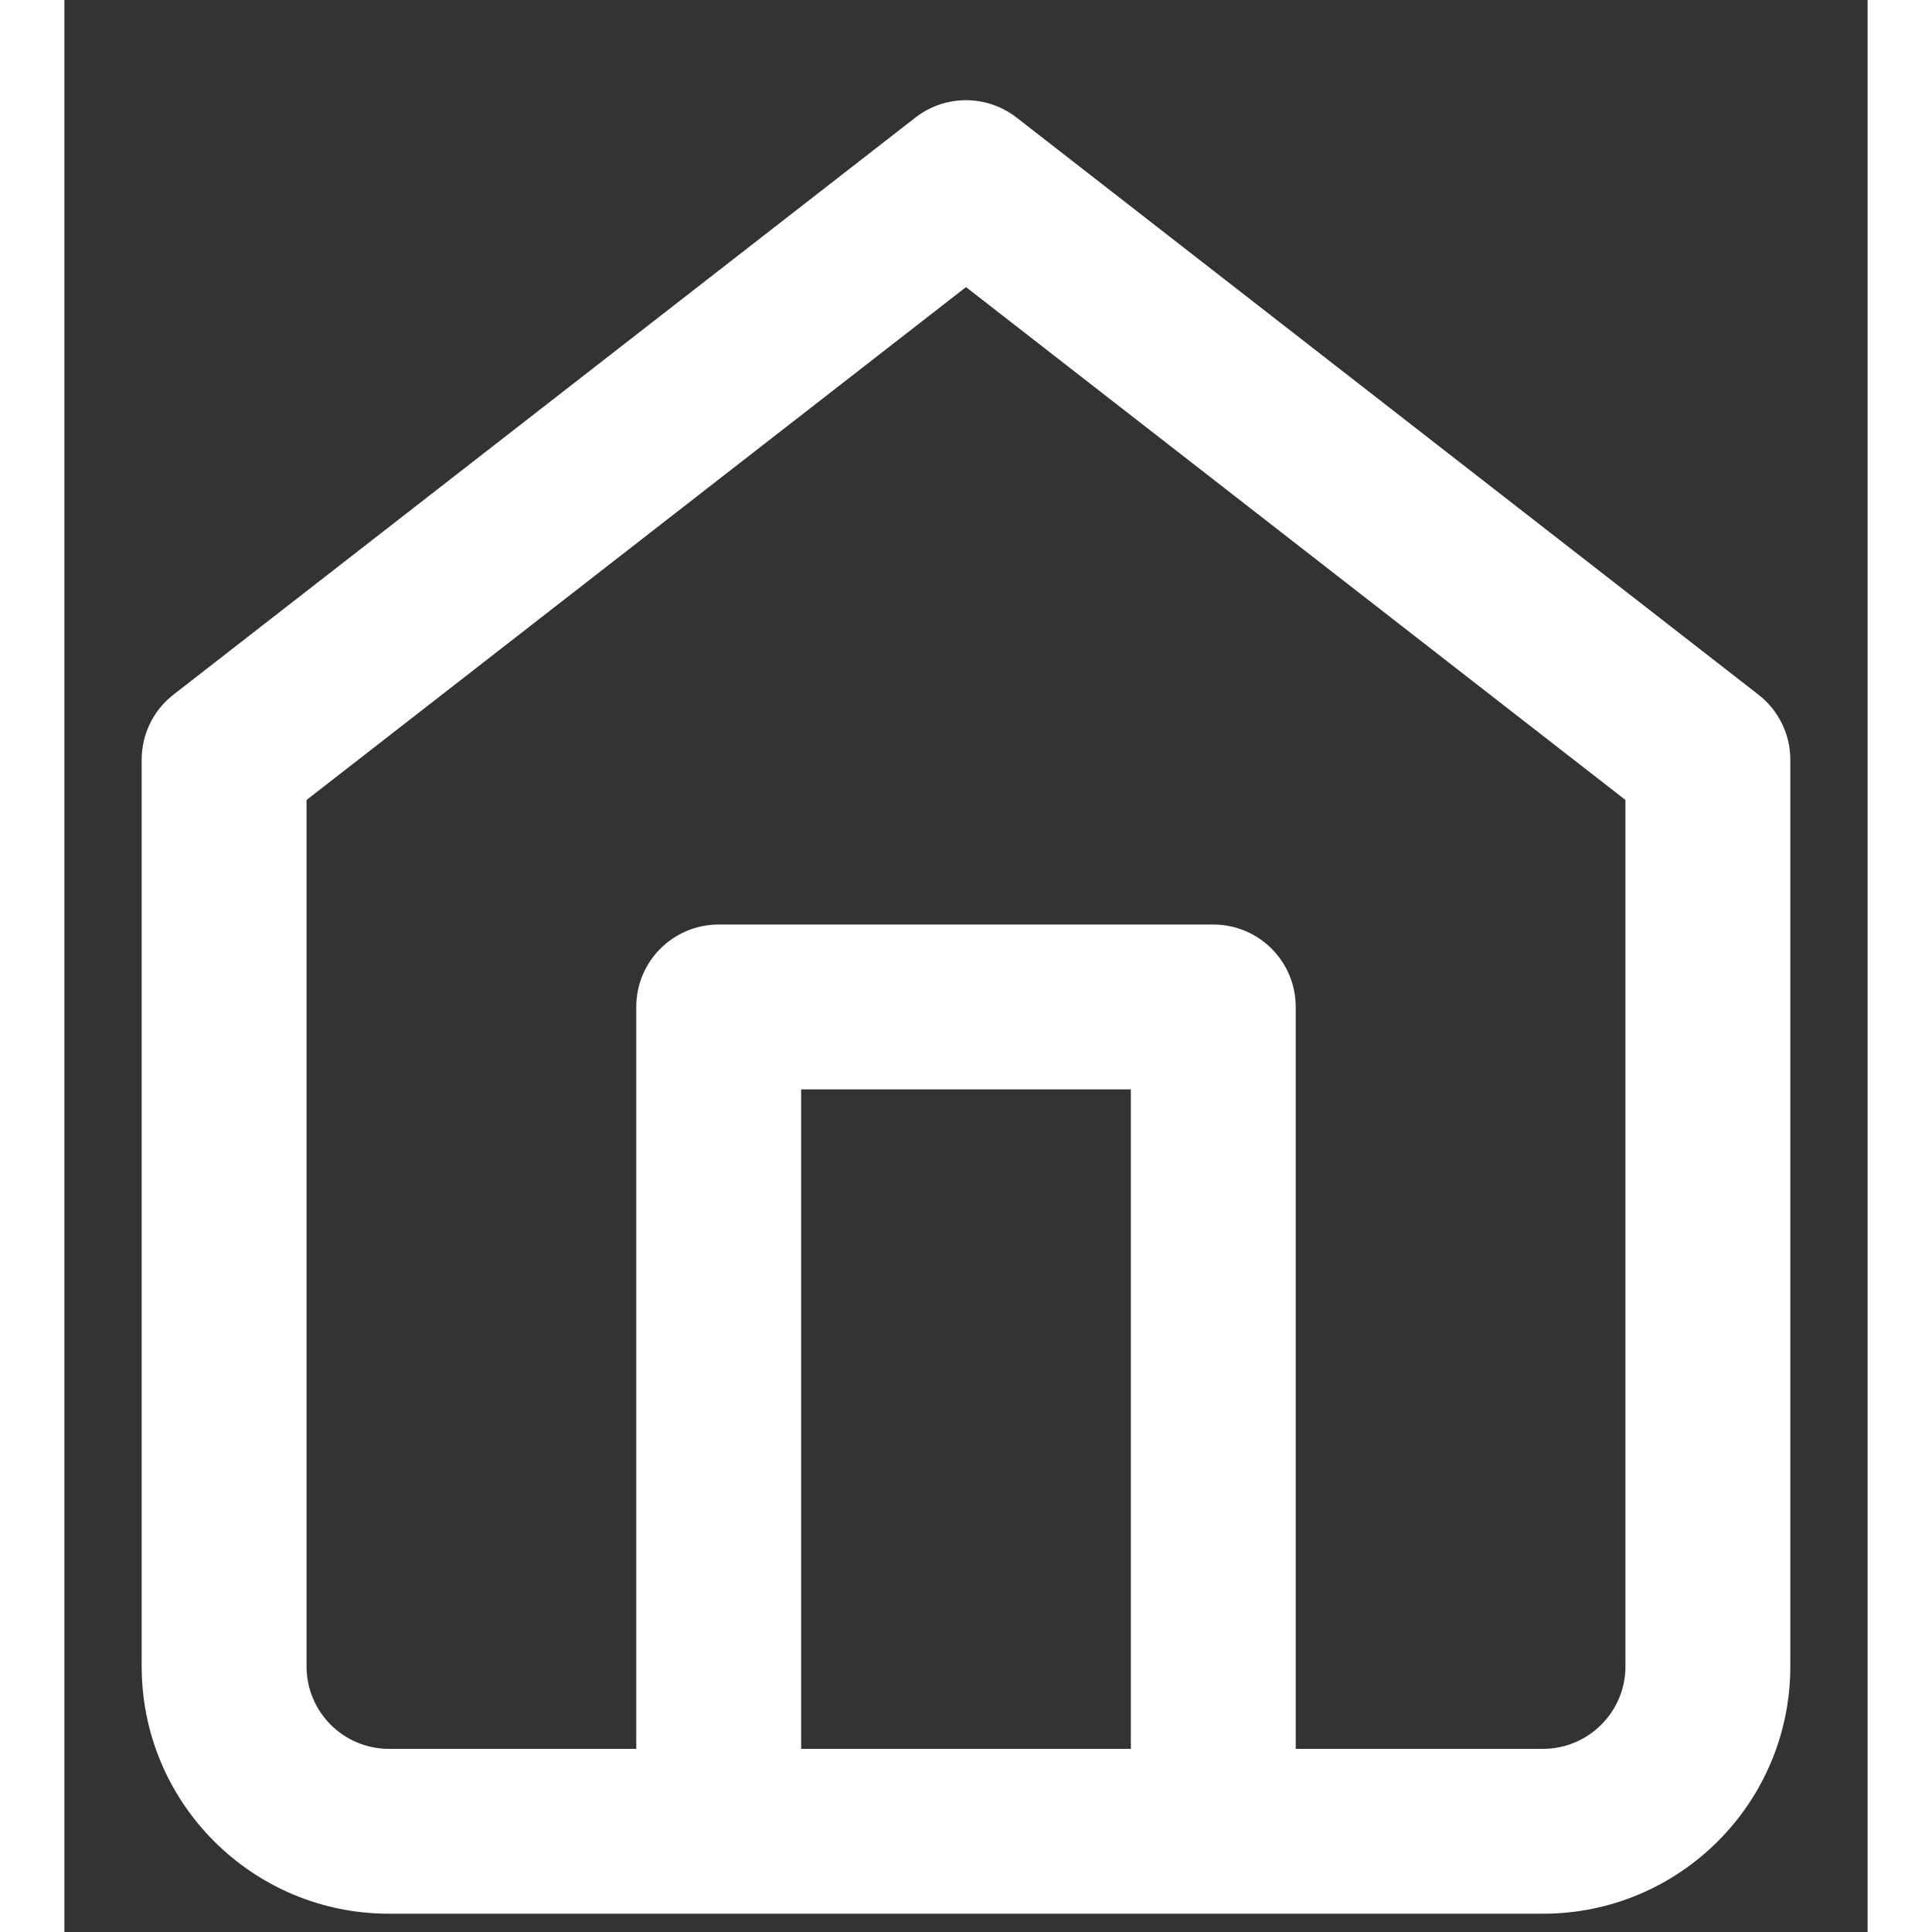<svg width="16" height="16" viewBox="0 0 14 15" fill="none" xmlns="http://www.w3.org/2000/svg"><rect x="0" y="0" width="14" height="15" fill="#333333" stroke="none"/><path fill-rule="evenodd" clip-rule="evenodd" d="M7.393 0.913C7.161 0.733 6.838 0.733 6.607 0.913L0.847 5.393C0.691 5.514 0.6 5.7 0.6 5.898V12.938C0.6 13.998 1.459 14.858 2.52 14.858H11.48C12.54 14.858 13.4 13.998 13.4 12.938V5.898C13.4 5.7 13.308 5.514 13.152 5.393L7.393 0.913ZM9.56 13.578H11.48C11.833 13.578 12.12 13.291 12.12 12.938V6.211L7 2.229L1.88 6.211V12.938C1.88 13.291 2.166 13.578 2.52 13.578H4.44V7.818C4.44 7.464 4.726 7.178 5.08 7.178H8.92C9.273 7.178 9.56 7.464 9.56 7.818V13.578ZM5.72 13.578V8.458H8.28V13.578H5.72Z" fill="#FFF" stroke="#FFF" stroke-width="0"></path></svg>